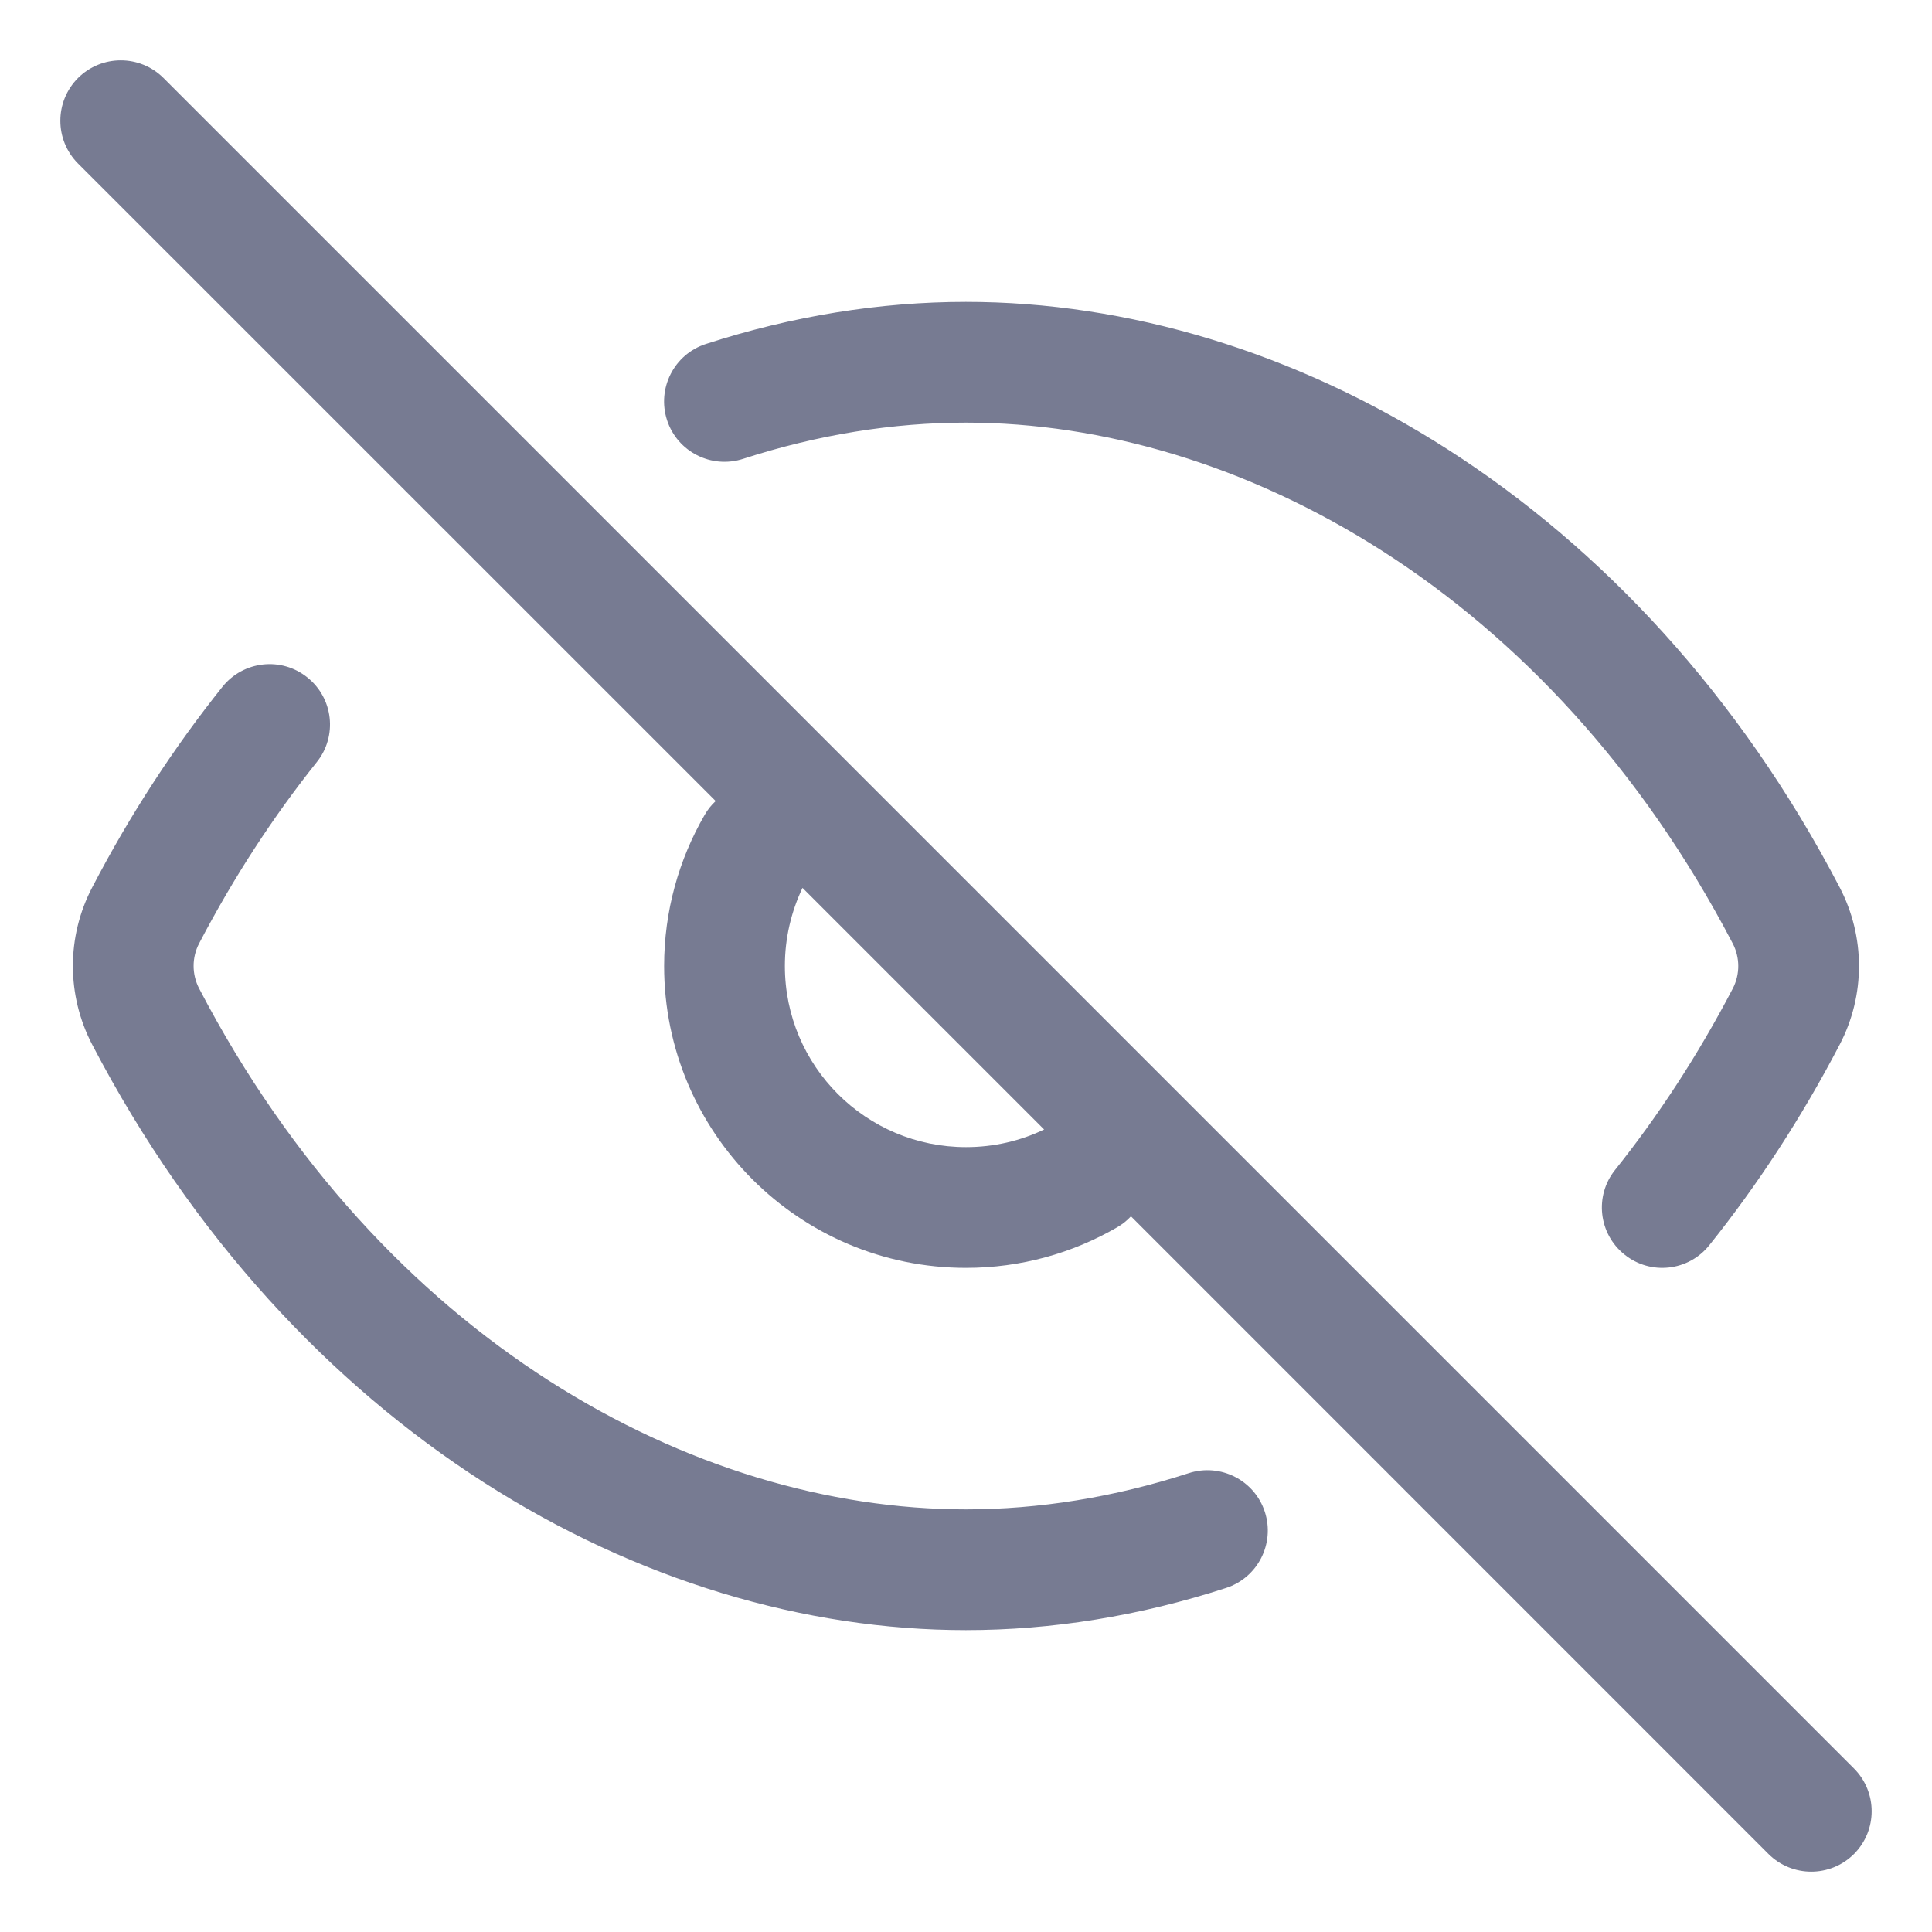 <svg width="16" height="16" viewBox="0 0 16 16" fill="none" xmlns="http://www.w3.org/2000/svg">
<path fill-rule="evenodd" clip-rule="evenodd" d="M1.354 0.646L15.354 14.646C15.549 14.842 15.549 15.158 15.354 15.354C15.158 15.549 14.842 15.549 14.646 15.354L9.366 10.073C9.333 10.109 9.294 10.14 9.25 10.165C8.882 10.378 8.455 10.5 8 10.5C6.619 10.5 5.5 9.381 5.5 8C5.5 7.546 5.622 7.118 5.835 6.75C5.86 6.706 5.891 6.667 5.927 6.634L0.646 1.354C0.451 1.158 0.451 0.842 0.646 0.646C0.842 0.451 1.158 0.451 1.354 0.646ZM8.647 9.354L6.646 7.353C6.553 7.549 6.5 7.768 6.5 8C6.5 8.829 7.172 9.5 8 9.5C8.232 9.5 8.451 9.448 8.647 9.354Z" fill="#777B92"/>
<path fill-rule="evenodd" clip-rule="evenodd" d="M7.999 3.5C7.398 3.5 6.774 3.599 6.154 3.8C5.891 3.885 5.609 3.741 5.524 3.479C5.439 3.216 5.583 2.934 5.845 2.849C6.56 2.617 7.288 2.5 7.999 2.5C10.672 2.5 13.565 4.148 15.236 7.35C15.448 7.757 15.449 8.242 15.236 8.65C14.917 9.261 14.554 9.815 14.156 10.312C13.984 10.528 13.669 10.563 13.454 10.39C13.238 10.218 13.203 9.903 13.376 9.688C13.732 9.242 14.06 8.742 14.35 8.187C14.411 8.07 14.411 7.93 14.349 7.812C12.832 4.906 10.261 3.5 7.999 3.5Z" fill="#777B92"/>
<path fill-rule="evenodd" clip-rule="evenodd" d="M2.545 5.61C2.761 5.782 2.796 6.097 2.623 6.312C2.267 6.758 1.939 7.258 1.649 7.813C1.588 7.93 1.588 8.07 1.65 8.188C3.166 11.094 5.738 12.5 7.999 12.5C8.601 12.5 9.225 12.401 9.845 12.2C10.108 12.115 10.39 12.259 10.475 12.521C10.56 12.784 10.416 13.066 10.153 13.151C9.438 13.383 8.711 13.5 7.999 13.5C5.327 13.5 2.434 11.852 0.763 8.65C0.551 8.243 0.55 7.758 0.763 7.35C1.081 6.739 1.445 6.185 1.842 5.688C2.015 5.472 2.33 5.437 2.545 5.61Z" fill="#777B92"/>
</svg>
